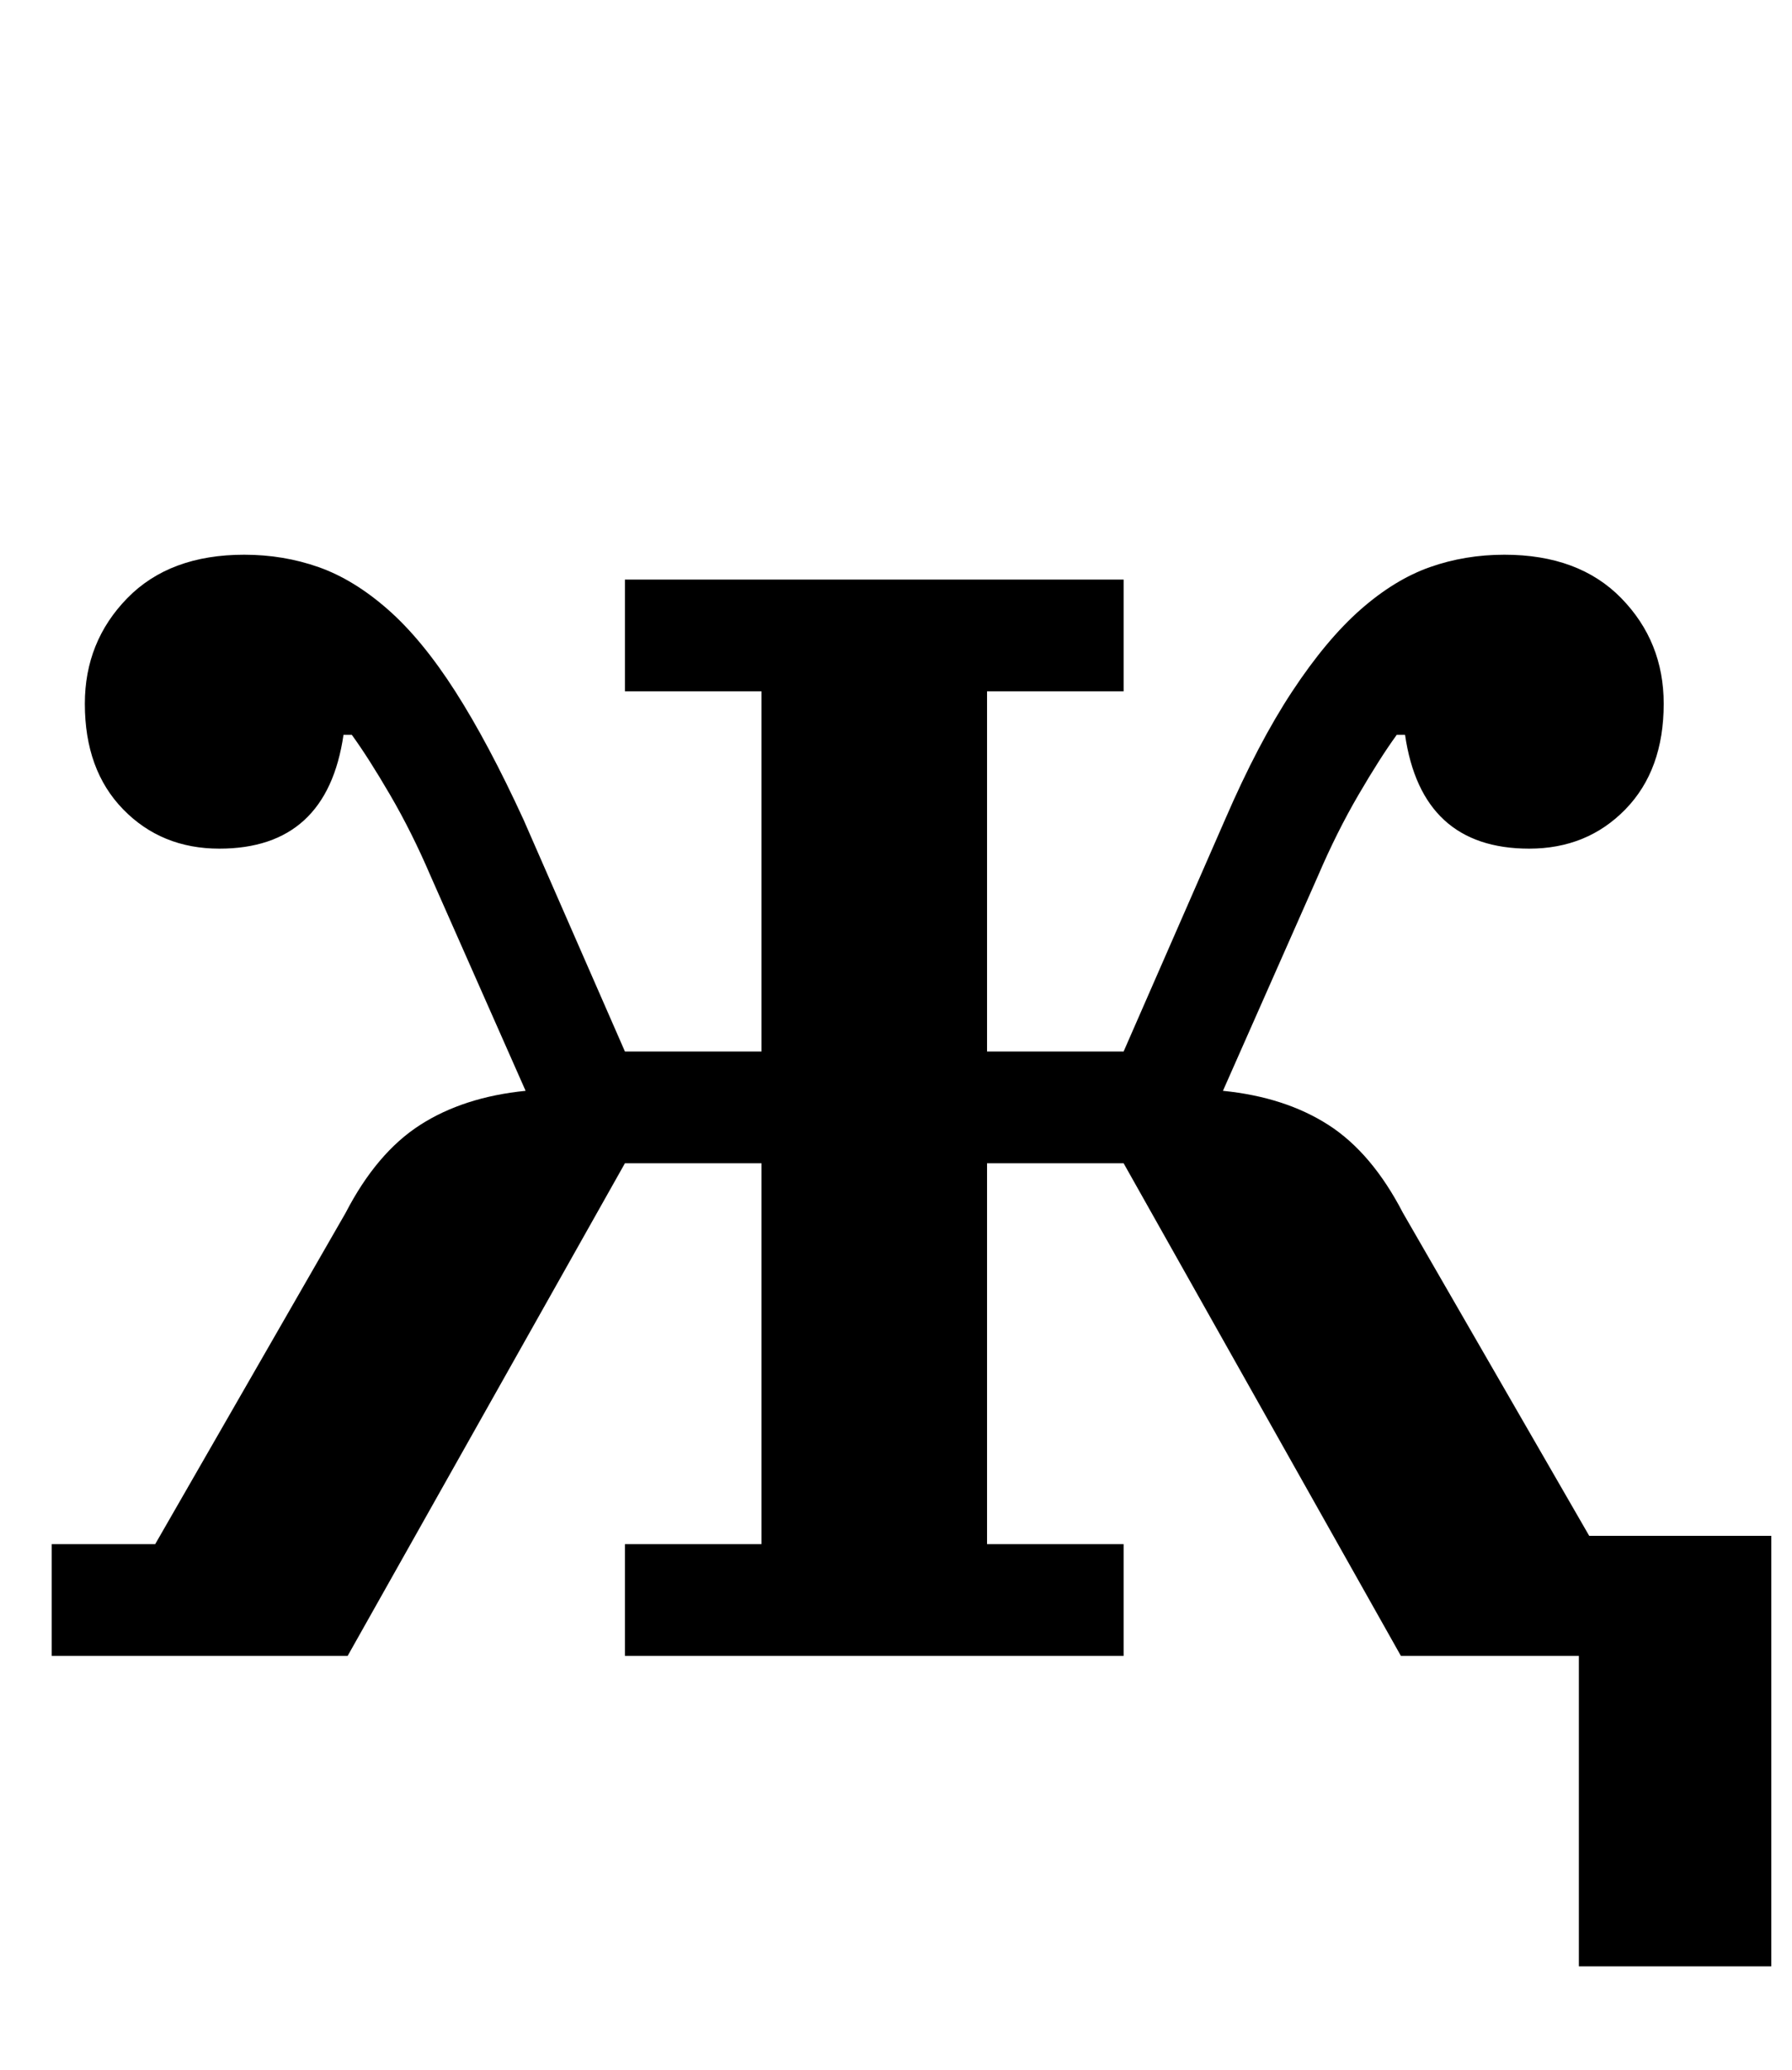 <?xml version="1.0" standalone="no"?>
<!DOCTYPE svg PUBLIC "-//W3C//DTD SVG 1.1//EN" "http://www.w3.org/Graphics/SVG/1.1/DTD/svg11.dtd" >
<svg xmlns="http://www.w3.org/2000/svg" xmlns:xlink="http://www.w3.org/1999/xlink" version="1.1" viewBox="-10 0 866 1000">
  <g transform="matrix(1 0 0 -1 0 800)">
   <path fill="currentColor"
d="M753 0h-86l-134 238h-66v-184h66v-54h-241v54h66v184h-66l-134 -238h-143v54h50l92 160q15 29 36 42.5t51 16.5l-46 104q-9 21 -19.5 39t-18.5 29h-4q-8 -55 -60 -55q-28 0 -46.5 19t-18.5 51q0 30 20.5 51t56.5 21q19 0 36 -6t33.5 -20.5t32.5 -39.5t33 -62l49 -112h66
v174h-66v54h241v-54h-66v-174h66l49 112q16 37 32.5 62t33 39.5t33.5 20.5t36 6q36 0 56.5 -21t20.5 -51q0 -32 -18.5 -51t-46.5 -19q-52 0 -60 55h-4q-8 -11 -18.5 -29t-19.5 -39l-46 -104q30 -3 51 -16.5t36 -42.5l90 -156h88v-208h-93v150z" />
  </g>

</svg>
